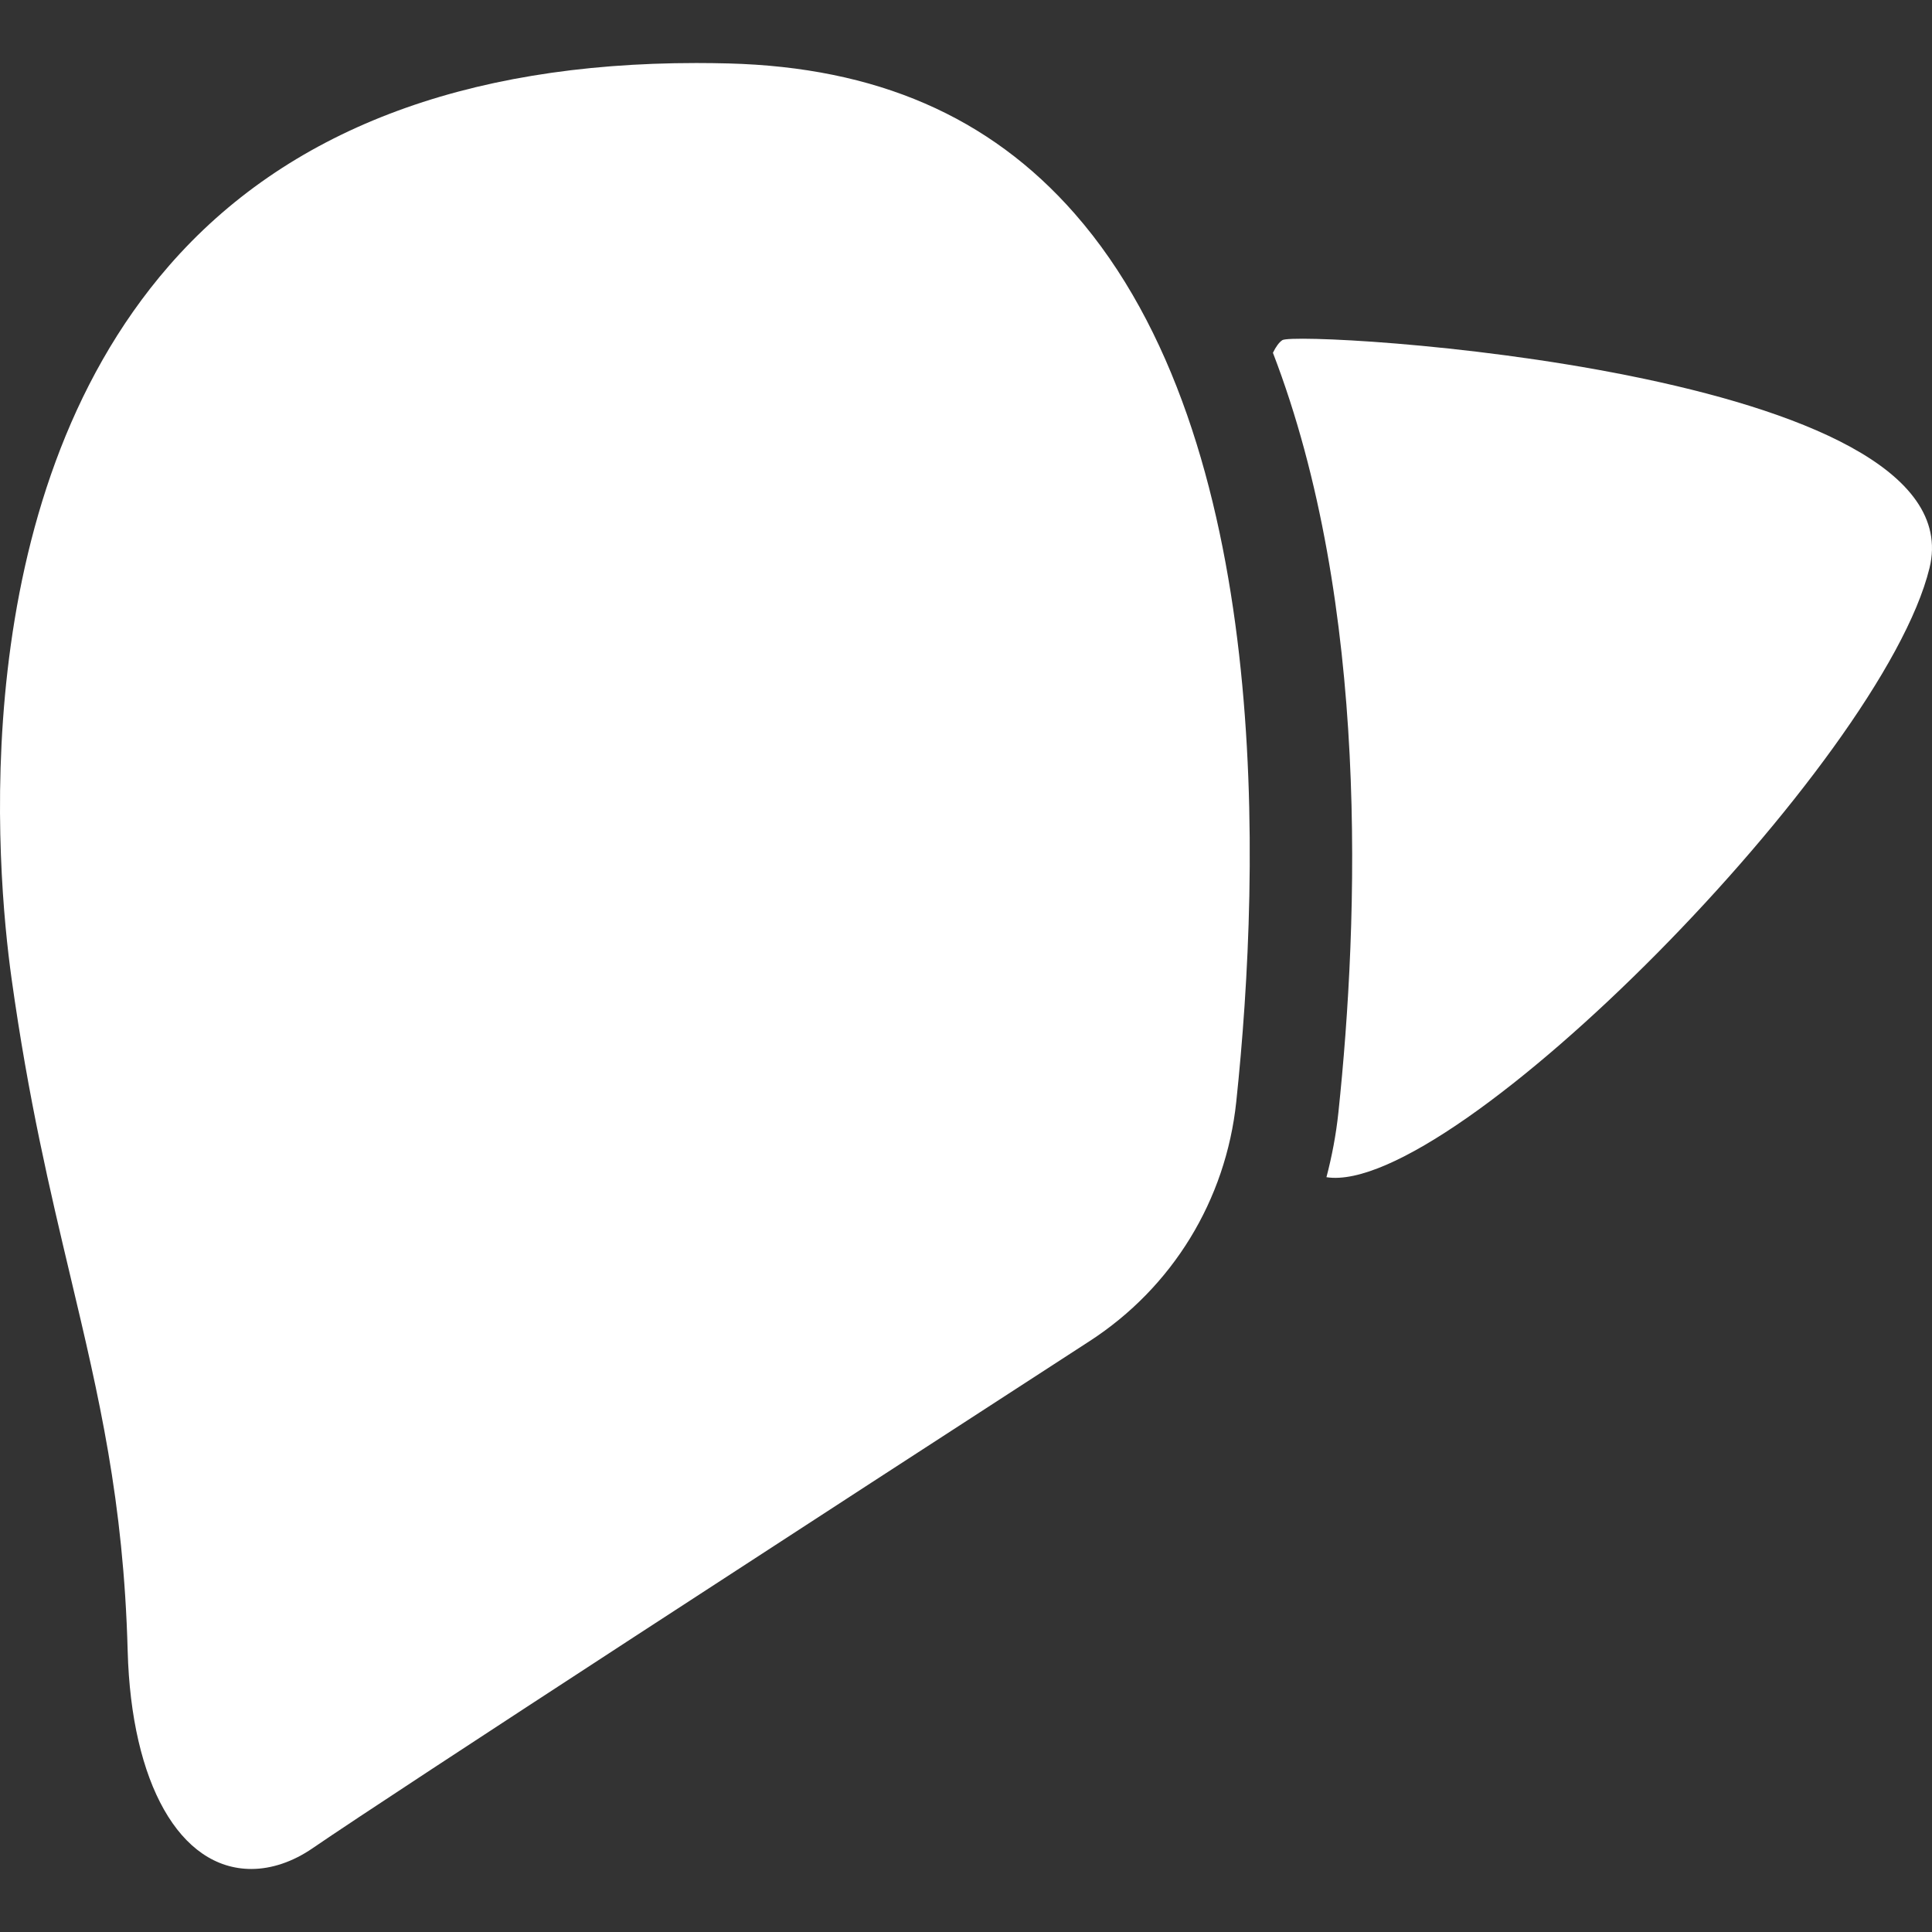 <?xml version="1.0" encoding="iso-8859-1"?>
<!-- Generator: Adobe Illustrator 17.1.0, SVG Export Plug-In . SVG Version: 6.00 Build 0)  -->
<!DOCTYPE svg PUBLIC "-//W3C//DTD SVG 1.1//EN" "http://www.w3.org/Graphics/SVG/1.1/DTD/svg11.dtd">
<svg xmlns="http://www.w3.org/2000/svg" xmlns:xlink="http://www.w3.org/1999/xlink" version="1.1" id="Capa_1" x="0px" y="0px" viewBox="0 0 188.113 188.113" style="enable-background:new 0 0 188.113 188.113;" xml:space="preserve" width="512px" height="512px">
<rect x="0" y="0" width="188.113" height="188.113" fill="#333333" stroke="none"/>
<path d="M16.452,25.879C27.851,12.779,45.125,6.136,67.795,6.136c1.025,0,2.07,0.014,3.124,0.041  c14.388,0.372,25.416,5.153,33.714,14.616c19.312,22.024,18.149,63.637,15.738,86.481c-1.013,9.588-6.219,18.084-14.285,23.31  c-24.943,16.164-67.938,44.072-75.642,49.368c-1.927,1.324-3.993,2.024-5.975,2.024c-6.964,0-11.689-8.334-12.038-21.232  C12.036,146.1,9.638,136,6.861,124.305c-2.01-8.464-4.088-17.215-5.74-29.058C-0.339,84.785-3.548,48.864,16.452,25.879z   M124.854,33.12c-0.317,0.214-0.622,0.634-0.914,1.229c9.438,24.518,8.356,55.211,6.375,73.976  c-0.227,2.146-0.625,4.246-1.163,6.295c12.271,1.936,54.11-40.4,58.721-59.323C192.585,35.963,126.302,32.142,124.854,33.12z" fill="#ffffff"/>
<g>
</g>
<g>
</g>
<g>
</g>
<g>
</g>
<g>
</g>
<g>
</g>
<g>
</g>
<g>
</g>
<g>
</g>
<g>
</g>
<g>
</g>
<g>
</g>
<g>
</g>
<g>
</g>
<g>
</g>
</svg>
